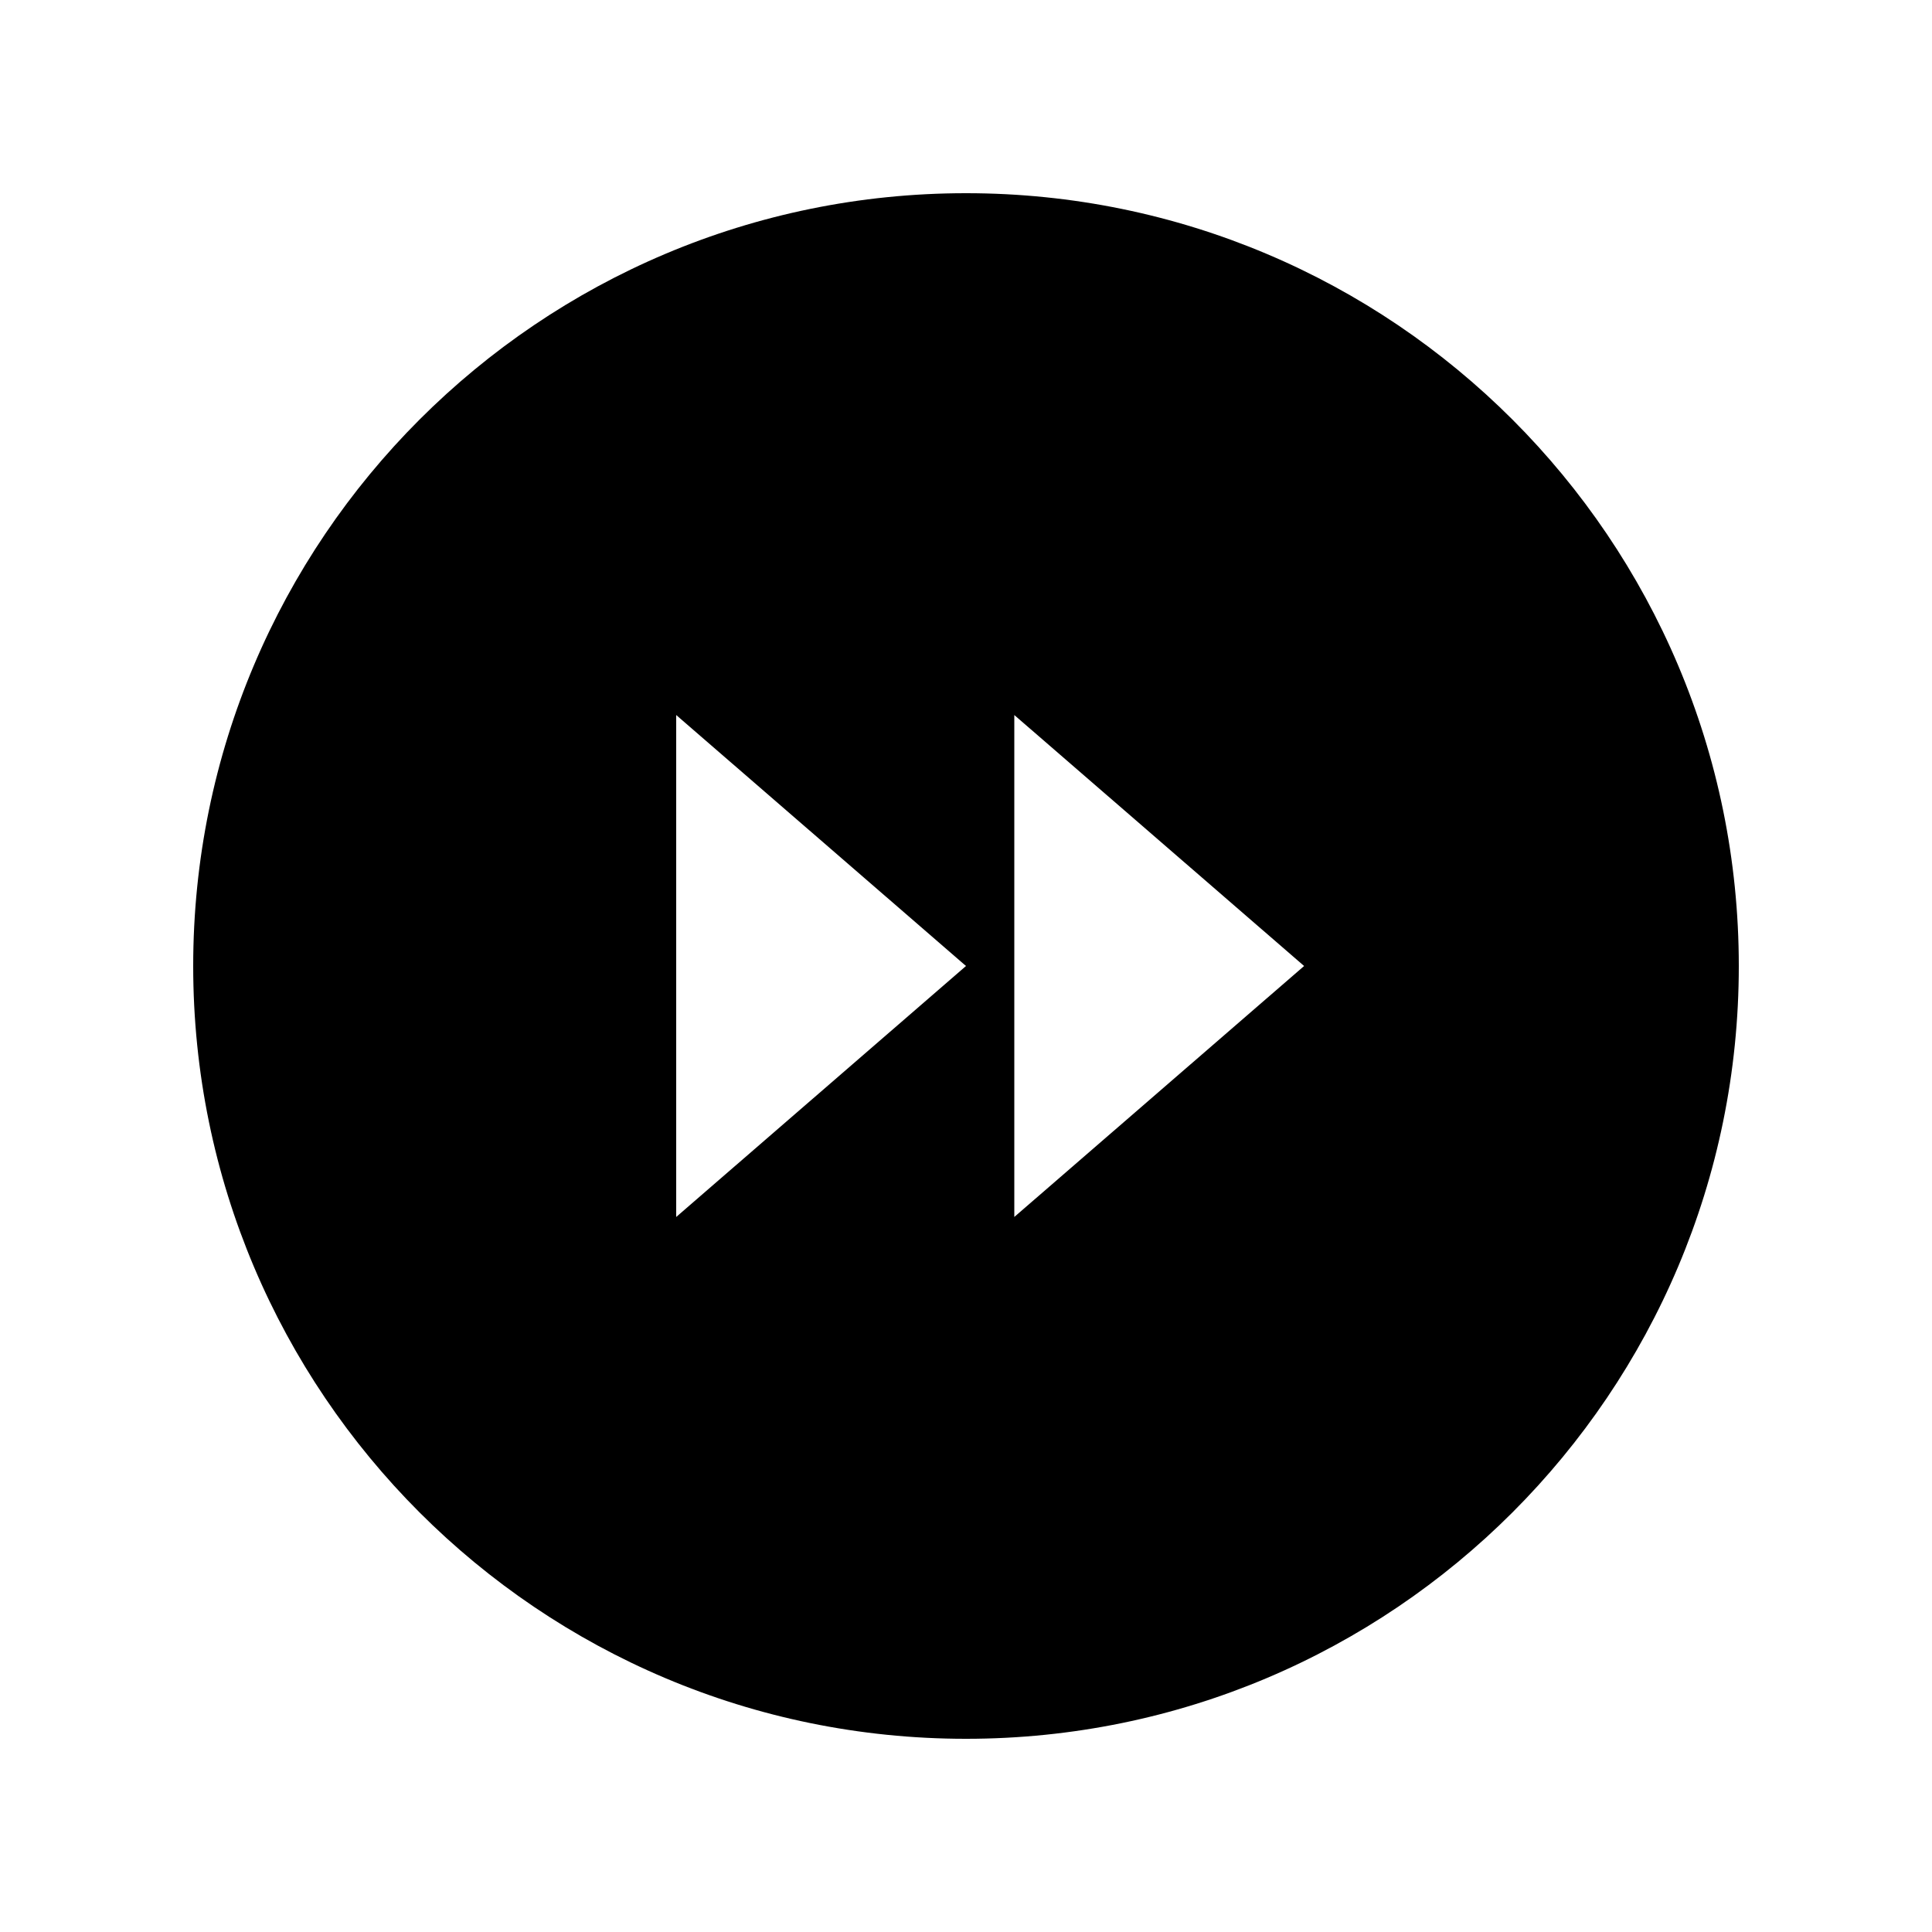 <svg data-icon-name='skip-forward-circle-filled' width="20" height="20" viewBox="0 0 20 20" fill="none" xmlns="http://www.w3.org/2000/svg">
<path fill-rule="evenodd" clip-rule="evenodd" d="M10 18C14.418 18 18 14.418 18 10C18 5.582 14.418 2 10 2C5.582 2 2 5.582 2 10C2 14.418 5.582 18 10 18ZM10 10L7 12.598V7.402L10 10ZM13.5 10L10.5 12.598V7.402L13.5 10Z" fill="black"/>
</svg>
